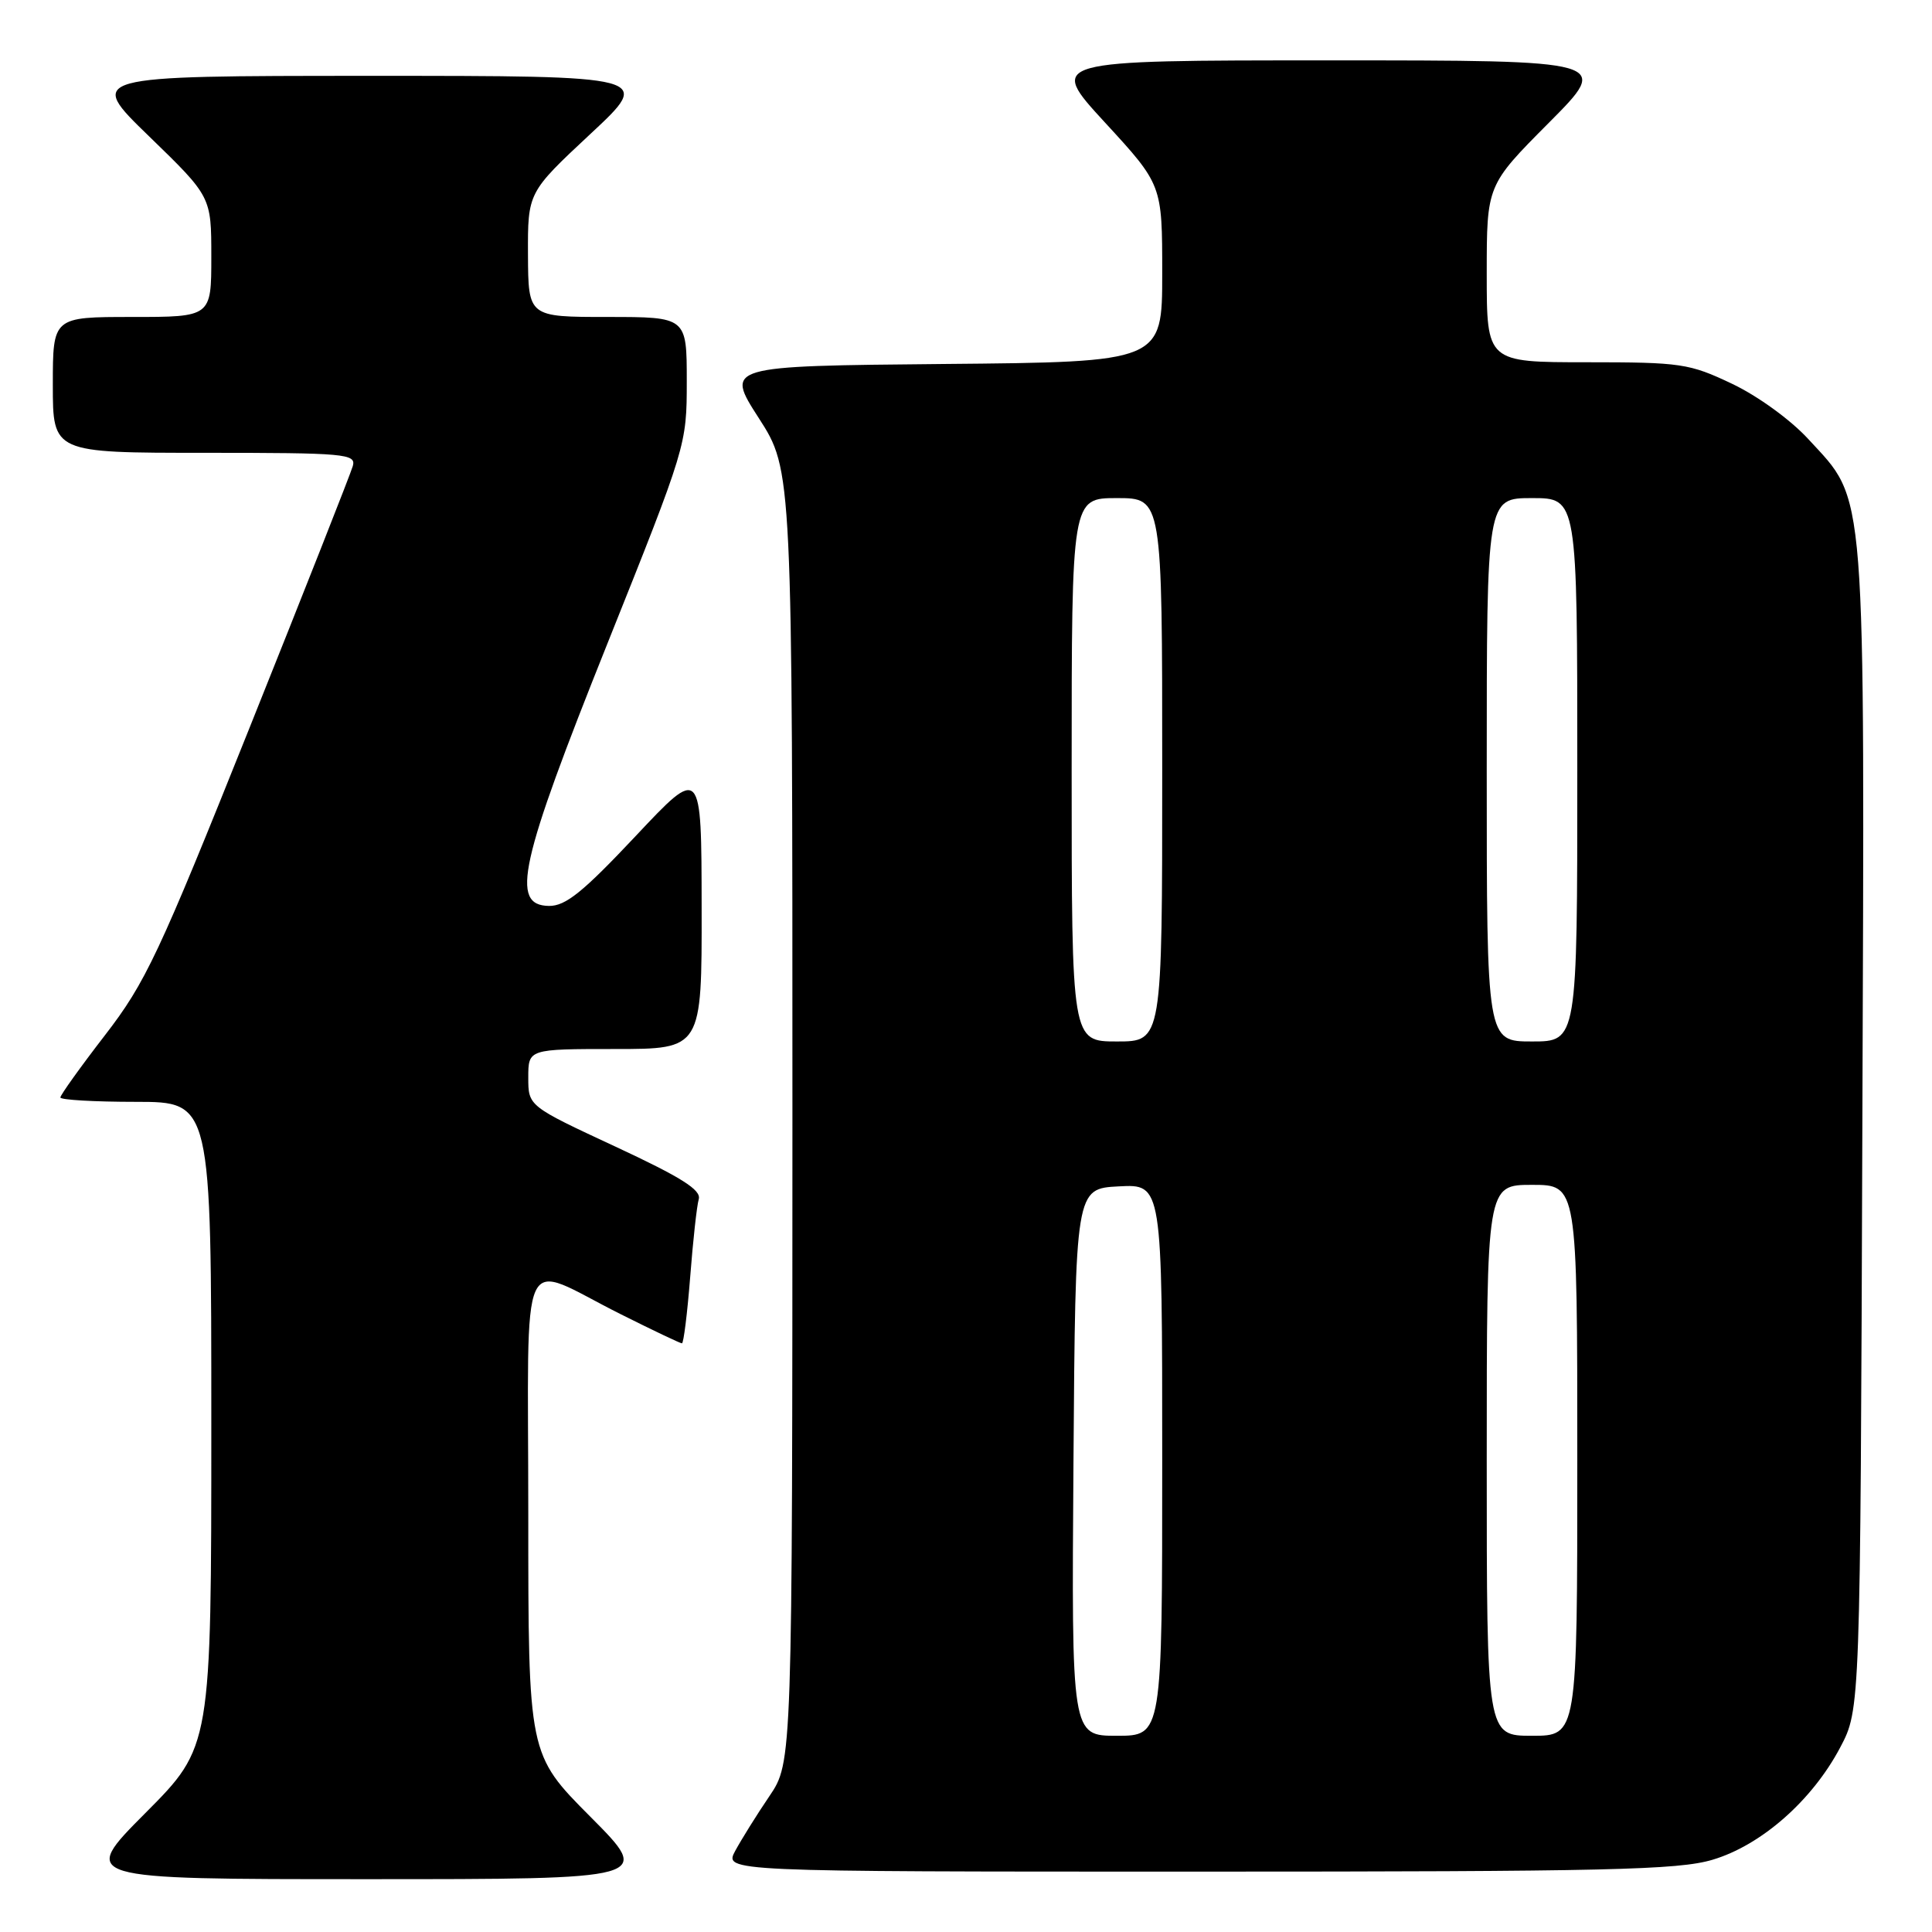 <?xml version="1.0" encoding="UTF-8" standalone="no"?>
<!DOCTYPE svg PUBLIC "-//W3C//DTD SVG 1.1//EN" "http://www.w3.org/Graphics/SVG/1.1/DTD/svg11.dtd" >
<svg xmlns="http://www.w3.org/2000/svg" xmlns:xlink="http://www.w3.org/1999/xlink" version="1.1" viewBox="0 0 256 256">
 <g >
 <path fill="currentColor"
d=" M 78.23 240.73 C 70.00 232.46 70.00 232.46 70.00 200.66 C 70.00 164.02 68.50 167.26 82.23 174.13 C 86.48 176.26 90.14 178.00 90.36 178.00 C 90.58 178.00 91.07 174.06 91.45 169.25 C 91.82 164.44 92.33 159.78 92.59 158.89 C 92.93 157.67 90.28 156.00 81.52 151.92 C 70.00 146.56 70.00 146.56 70.00 142.78 C 70.00 139.00 70.00 139.00 81.50 139.00 C 93.00 139.00 93.00 139.00 92.97 120.25 C 92.95 101.50 92.95 101.50 84.22 110.79 C 77.25 118.20 74.95 120.06 72.75 120.04 C 67.58 119.97 68.82 114.42 80.50 85.24 C 90.95 59.12 91.00 58.97 91.00 50.51 C 91.00 42.00 91.00 42.00 80.50 42.00 C 70.00 42.00 70.00 42.00 69.96 33.75 C 69.93 25.50 69.93 25.50 78.21 17.77 C 86.50 10.05 86.50 10.05 49.00 10.05 C 11.50 10.06 11.50 10.06 19.75 18.06 C 28.00 26.06 28.00 26.06 28.00 34.03 C 28.00 42.00 28.00 42.00 17.50 42.00 C 7.00 42.00 7.00 42.00 7.00 51.00 C 7.00 60.00 7.00 60.00 27.12 60.00 C 45.79 60.00 47.20 60.13 46.75 61.75 C 46.48 62.71 40.31 78.35 33.04 96.50 C 21.04 126.48 19.29 130.20 13.91 137.17 C 10.66 141.38 8.00 145.10 8.00 145.42 C 8.00 145.74 12.50 146.00 18.00 146.00 C 28.00 146.00 28.00 146.00 28.00 188.73 C 28.00 231.46 28.00 231.46 19.27 240.23 C 10.54 249.00 10.54 249.00 48.50 249.00 C 86.46 249.00 86.46 249.00 78.23 240.73 Z  M 226.91 246.43 C 233.38 244.51 240.13 238.57 243.84 231.54 C 246.50 226.50 246.50 226.50 246.77 149.58 C 247.08 62.97 247.37 66.63 239.61 58.18 C 237.28 55.64 232.90 52.46 229.50 50.85 C 223.84 48.16 222.74 48.00 210.25 48.00 C 197.00 48.00 197.00 48.00 197.00 36.27 C 197.00 24.54 197.00 24.54 205.23 16.27 C 213.46 8.00 213.46 8.00 176.15 8.00 C 138.84 8.00 138.84 8.00 146.42 16.24 C 154.00 24.48 154.00 24.48 154.00 36.22 C 154.00 47.97 154.00 47.97 125.05 48.23 C 96.10 48.50 96.10 48.50 100.55 55.41 C 105.00 62.33 105.00 62.33 105.00 147.91 C 104.99 233.50 104.99 233.50 101.95 238.00 C 100.27 240.47 98.24 243.74 97.42 245.25 C 95.95 248.00 95.95 248.00 158.79 248.00 C 212.94 248.00 222.37 247.78 226.91 246.43 Z  M 142.24 193.75 C 142.50 157.50 142.50 157.50 148.25 157.20 C 154.00 156.90 154.00 156.90 154.00 193.45 C 154.00 230.00 154.00 230.00 147.99 230.00 C 141.98 230.00 141.98 230.00 142.24 193.75 Z  M 197.00 193.50 C 197.00 157.00 197.00 157.00 203.00 157.00 C 209.00 157.00 209.00 157.00 209.00 193.50 C 209.00 230.00 209.00 230.00 203.00 230.00 C 197.00 230.00 197.00 230.00 197.00 193.50 Z  M 142.00 102.00 C 142.00 66.00 142.00 66.00 148.00 66.00 C 154.00 66.00 154.00 66.00 154.00 102.00 C 154.00 138.00 154.00 138.00 148.00 138.00 C 142.00 138.00 142.00 138.00 142.00 102.00 Z  M 197.00 102.00 C 197.00 66.00 197.00 66.00 203.00 66.00 C 209.00 66.00 209.00 66.00 209.00 102.00 C 209.00 138.00 209.00 138.00 203.00 138.00 C 197.00 138.00 197.00 138.00 197.00 102.00 Z "/>
</g>
</svg>
